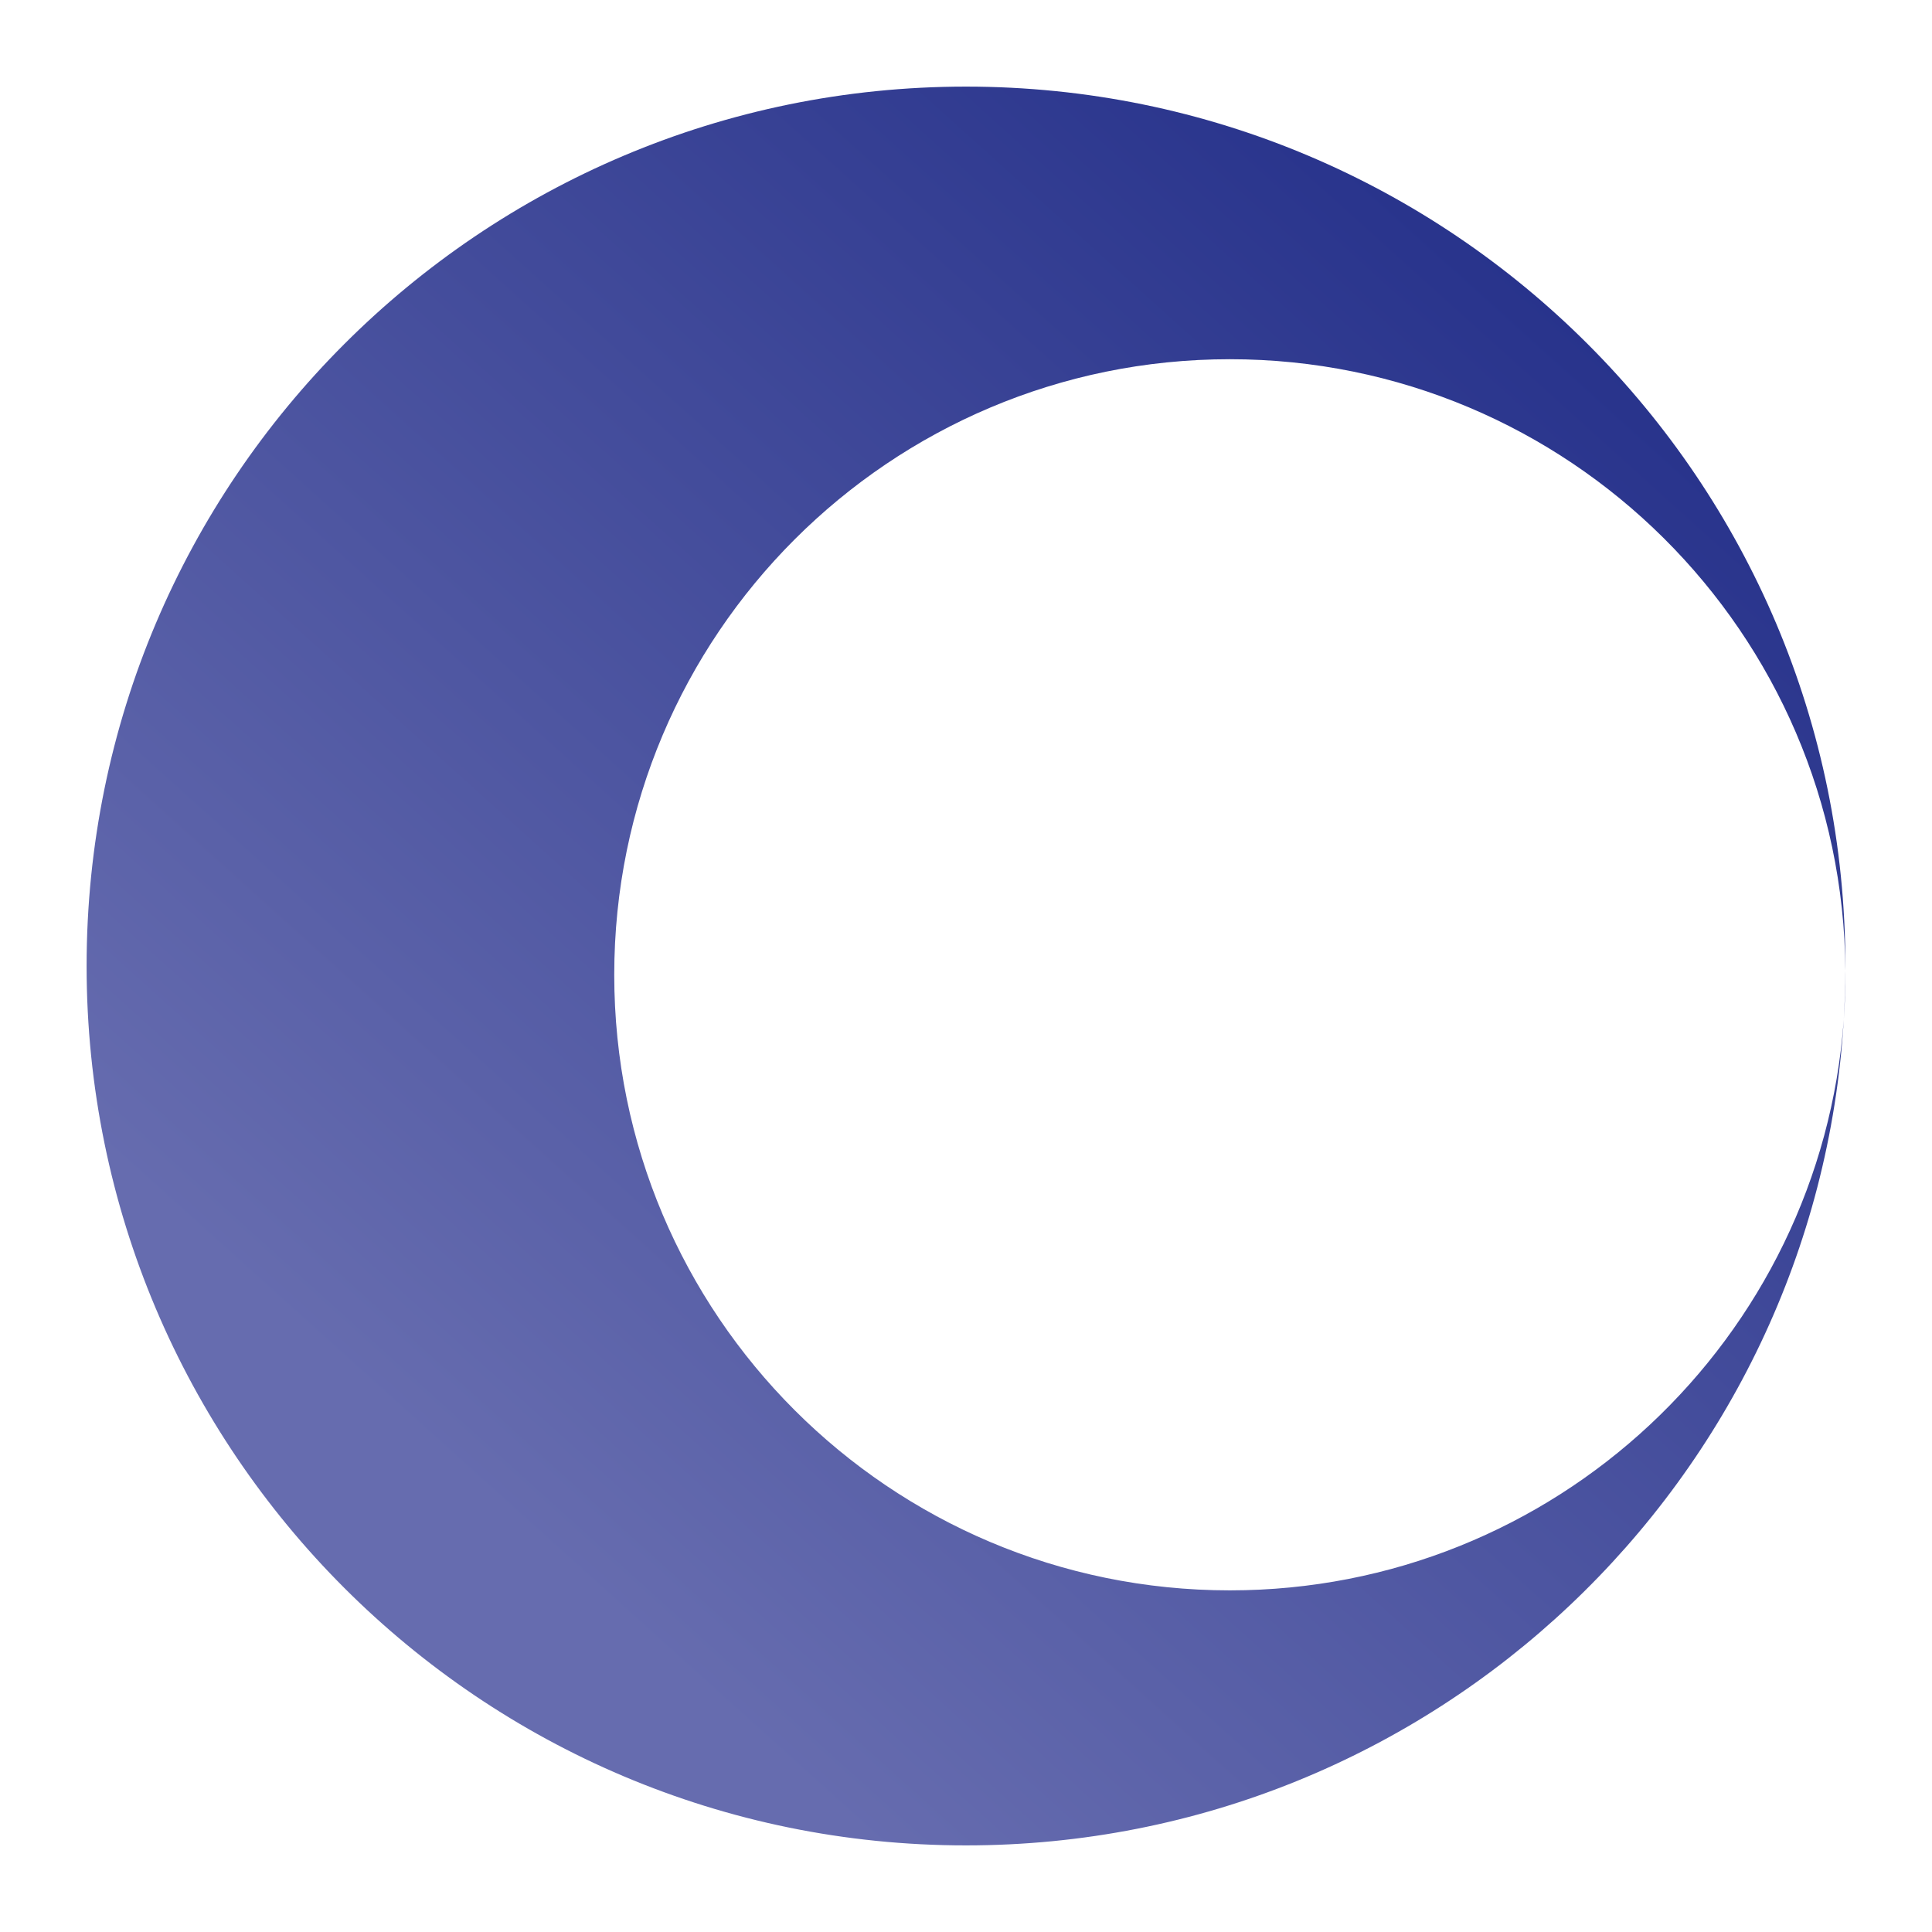 <svg width="580" height="580" viewBox="0 0 580 580" fill="none" xmlns="http://www.w3.org/2000/svg">
<path fill-rule="evenodd" clip-rule="evenodd" d="M553.996 291.437C553.999 290.959 554 290.479 554 290C554 144.197 435.803 26 290 26C144.197 26 26 144.197 26 290C26 435.803 144.197 554 290 554C430.392 554 545.189 444.414 553.516 306.115C553.837 301.665 554 297.172 554 292.64C554 292.239 553.999 291.838 553.996 291.437ZM553.996 291.437C553.349 189.929 470.861 107.84 369.2 107.84C267.138 107.84 184.4 190.578 184.4 292.64C184.4 394.702 267.138 477.44 369.2 477.44C466.731 477.44 546.615 401.886 553.516 306.115C553.809 301.257 553.97 296.363 553.996 291.437Z" fill="url(#paint0_linear_727_2531)"/>
<defs>
<linearGradient id="paint0_linear_727_2531" x1="499.089" y1="18.115" x2="125.787" y2="432.212" gradientUnits="userSpaceOnUse">
<stop stop-color="#1E2A86"/>
<stop offset="1" stop-color="#666CAF"/>
</linearGradient>
</defs>
</svg>
